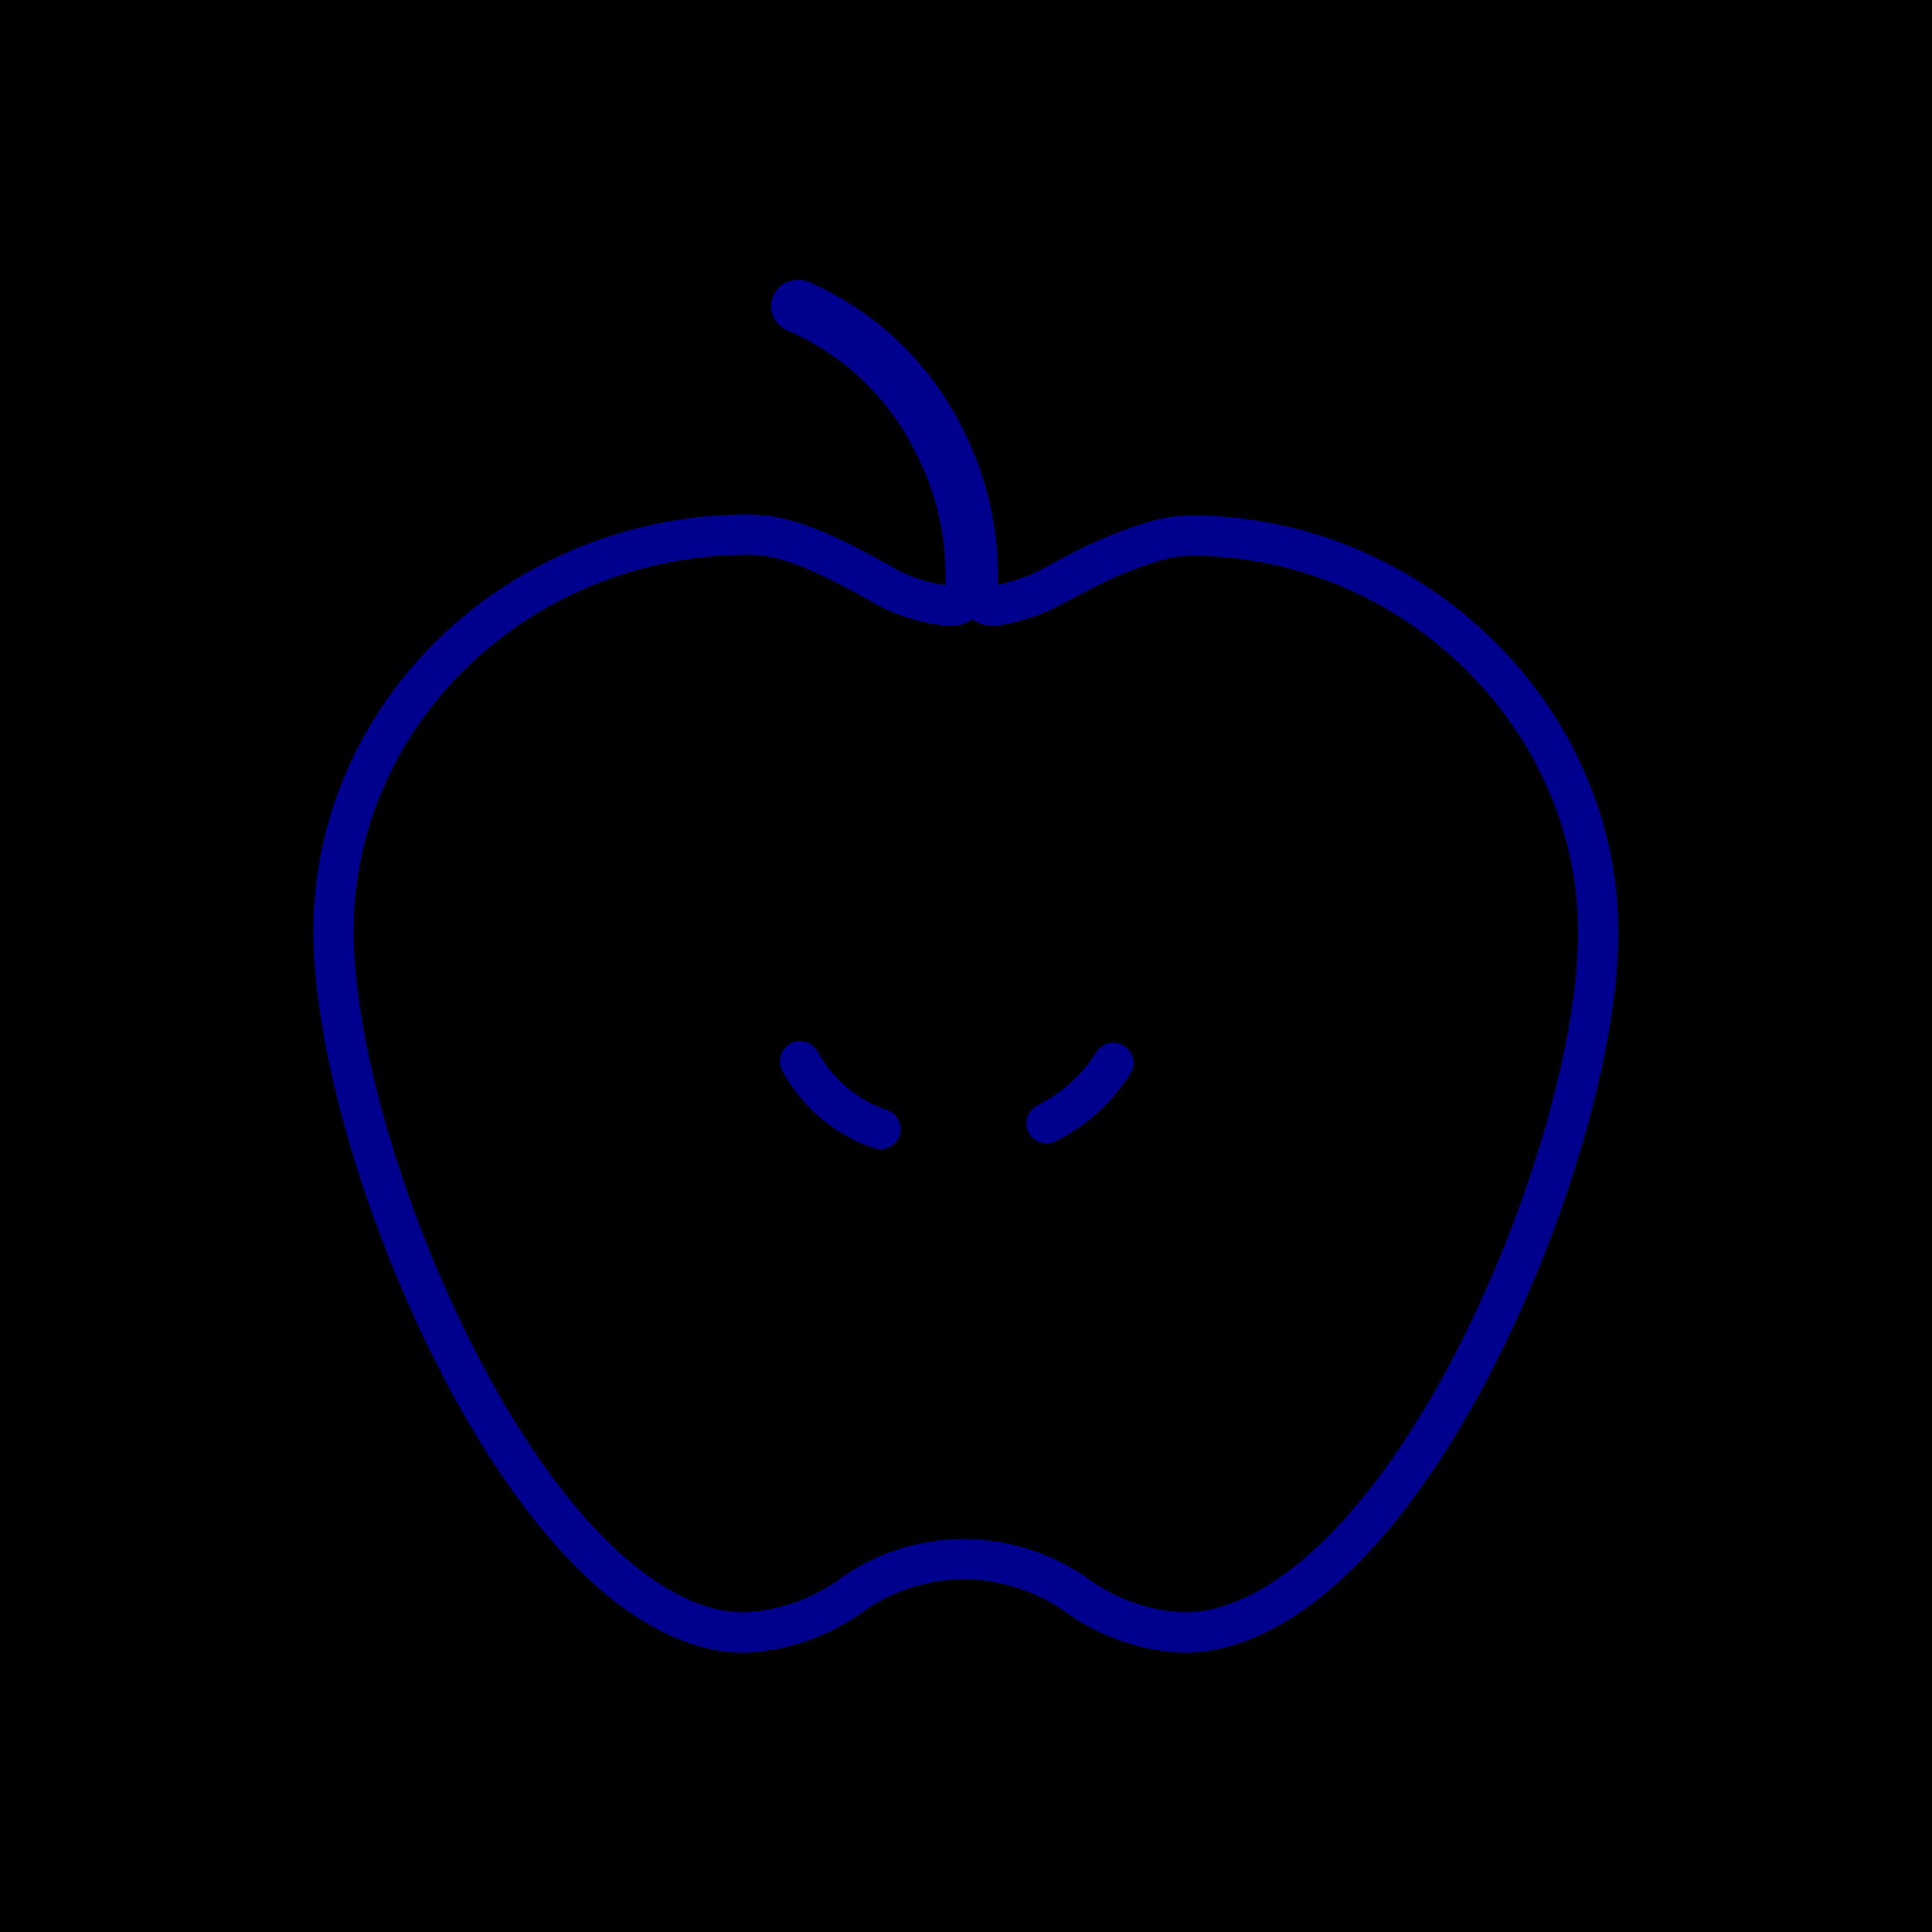 <svg xmlns="http://www.w3.org/2000/svg" viewBox="0 0 96 96"><g data-name="Layer 2"><path fill="currentColor" d="M0 0h96v96H0z"/><path d="M58.81 81.12a9.9 9.9 0 0 1-5.51-2 9.87 9.87 0 0 0-5.4-1.65 9.66 9.66 0 0 0-5.42 1.67A9.93 9.93 0 0 1 37 81.12c-4.58 0-9.71-4.79-14.07-13.14-3.8-7.27-6.36-16-6.36-21.73 0-10.86 9.25-19.69 20.63-19.69 1.67 0 3.5.69 6.74 2.54a8.24 8.24 0 0 0 3.25 1c.83 0 .77-.64.77-.64A14.32 14.32 0 0 0 46.37 22a13.67 13.67 0 0 0-6.86-6.51.3.3 0 0 1 .12-.58.28.28 0 0 1 .13 0 14.36 14.36 0 0 1 7.15 6.79 15 15 0 0 1 1.65 7.66.82.82 0 0 0 .79.74 8.79 8.79 0 0 0 3-1l1.38-.73A21 21 0 0 1 57 27a6.89 6.89 0 0 1 2.18-.39c11 0 20.23 9 20.23 19.69 0 5.74-2.57 14.48-6.38 21.73-4.37 8.3-9.56 13.09-14.22 13.09zM39.75 52.73a7.21 7.21 0 0 0 4 3.37m8.25-.29a8.26 8.26 0 0 0 3.32-3" fill="none" stroke="#00008f" stroke-linecap="round" stroke-linejoin="round" stroke-width="2" data-name="stroke blue 2px"/></g></svg>